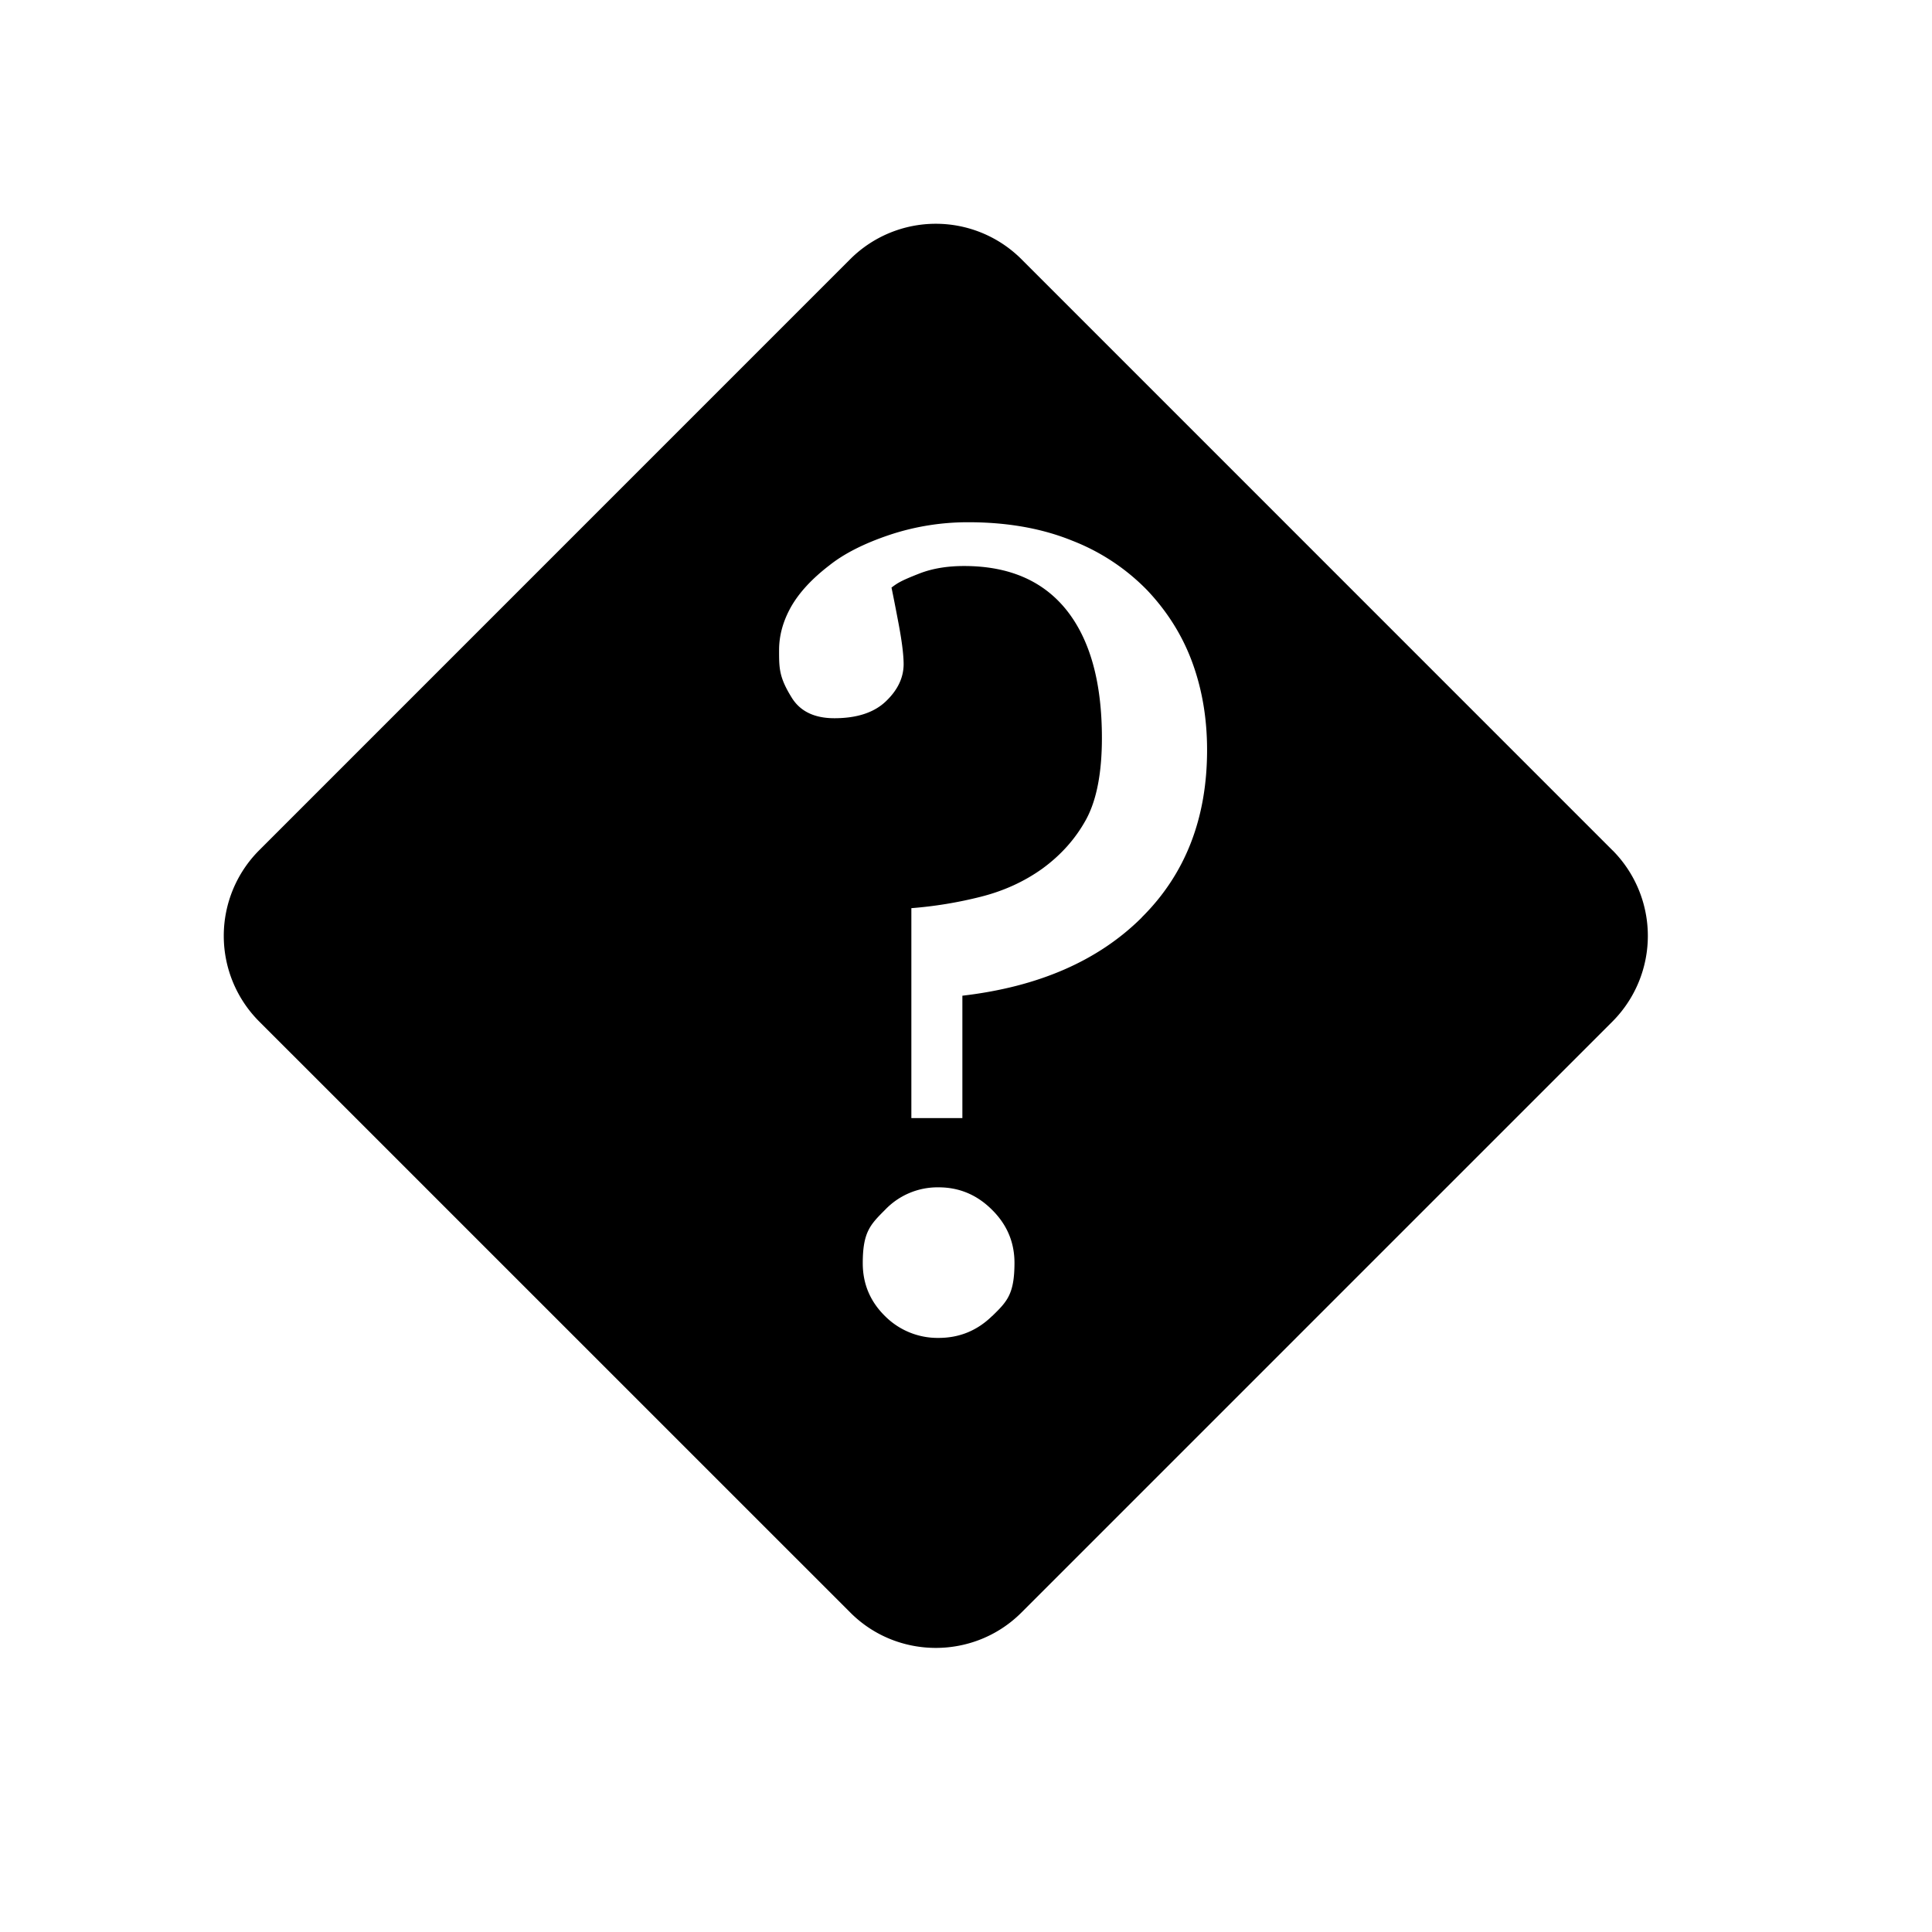 <svg xmlns="http://www.w3.org/2000/svg" width="1em" height="1em" viewBox="0 0 32 32"><path fill="currentColor" d="M26.71 14.086L16.915 4.29a2.007 2.007 0 0 0-2.83 0L4.29 14.086a2.007 2.007 0 0 0 0 2.83l9.796 9.795c.778.778 2.05.778 2.83 0l9.796-9.796a2.01 2.01 0 0 0 0-2.828zM16.43 21.8q-.37.36-.884.36a1.23 1.23 0 0 1-.886-.36q-.37-.363-.37-.877c0-.514.123-.638.37-.885a1.2 1.2 0 0 1 .886-.372q.513 0 .885.372q.374.37.372.885c-.002.515-.123.635-.37.876zm2.48-6.602q-1.08 1.074-2.97 1.294v2.027h-.845v-3.477q.579-.045 1.146-.188q.57-.143 1.02-.464q.468-.34.73-.82q.26-.483.26-1.347q0-1.377-.582-2.113q-.584-.735-1.7-.735q-.422 0-.74.124c-.318.124-.365.16-.463.233q.046.219.124.633q.076.413.077.633q0 .338-.294.618q-.293.28-.853.28q-.495 0-.706-.34c-.211-.34-.21-.488-.21-.788q0-.366.2-.72q.202-.353.633-.684q.368-.293.995-.504a4.1 4.1 0 0 1 1.308-.21q.971 0 1.724.307a3.5 3.5 0 0 1 1.238.82q.505.534.748 1.2t.243 1.445q0 1.7-1.082 2.773z"/></svg>
